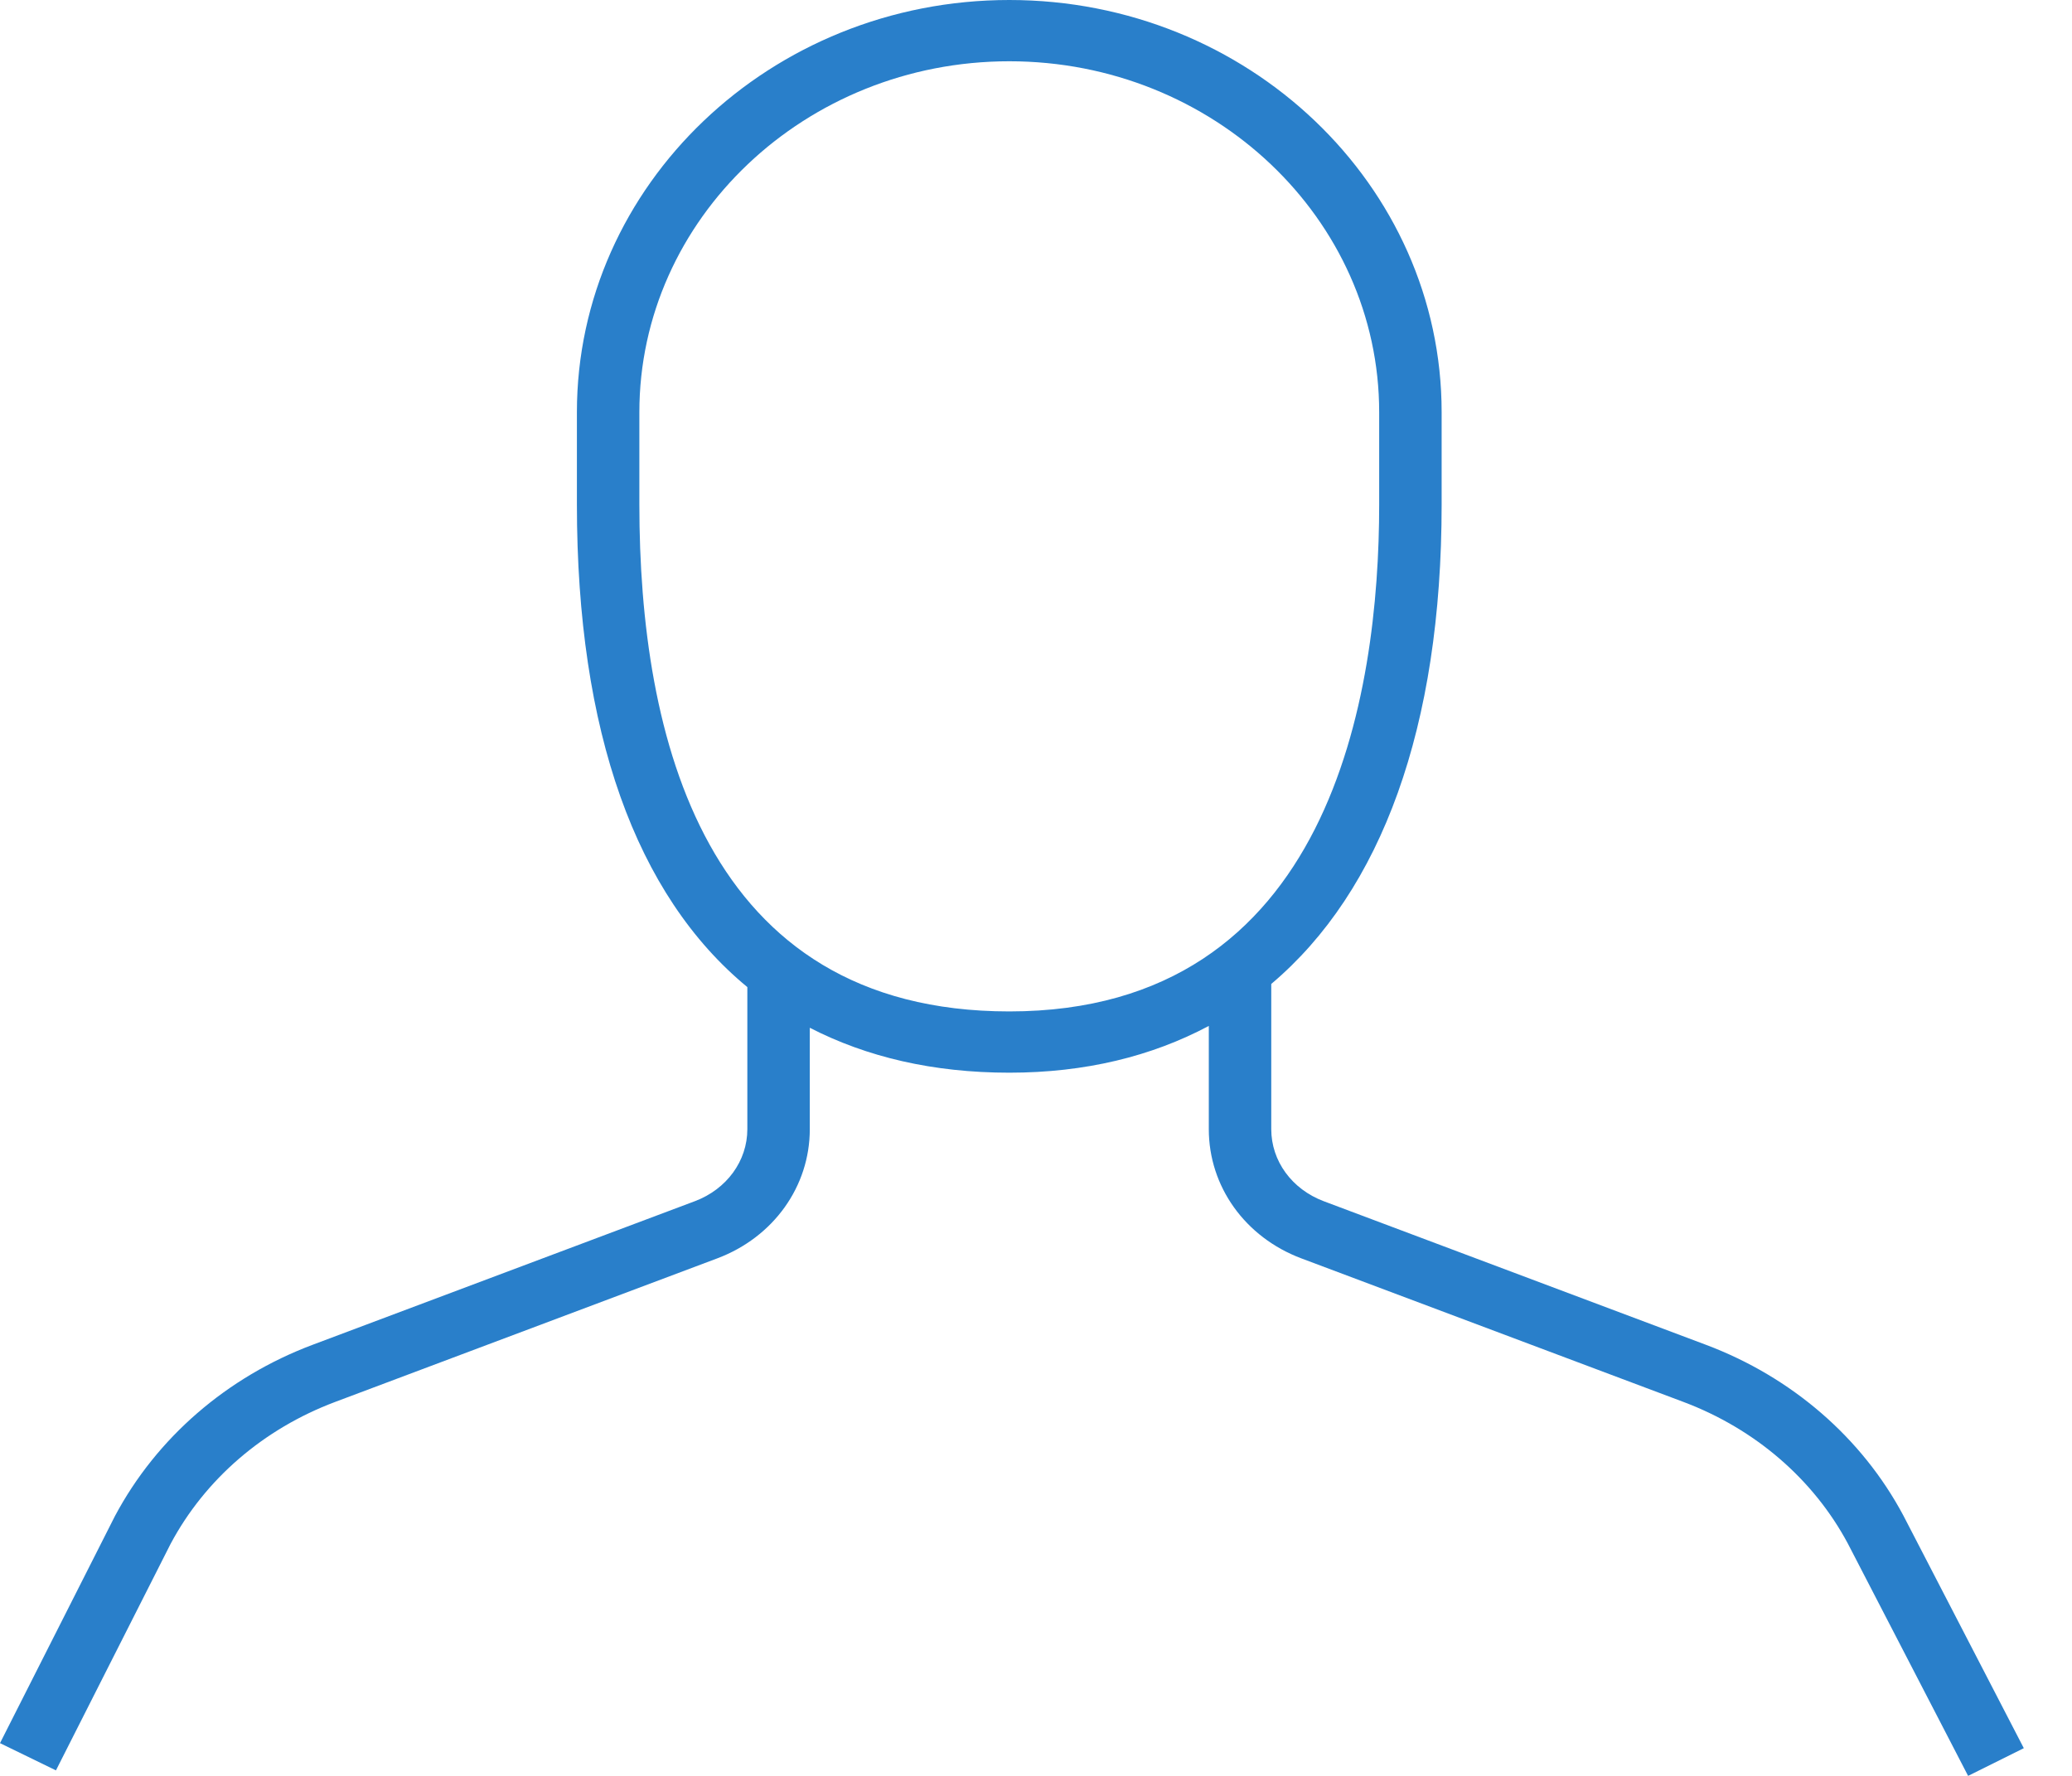 <svg width="35" height="30" viewBox="0 0 35 30" fill="none" xmlns="http://www.w3.org/2000/svg">
<path fill-rule="evenodd" clip-rule="evenodd" d="M17.049 17.086C11.884 17.086 10.8 12.43 10.8 8.522V6.964C10.8 3.695 13.604 1.035 17.049 1.035C20.494 1.035 23.297 3.695 23.297 6.964V8.522C23.297 11.721 22.485 17.086 17.049 17.086ZM32.152 25.603C31.451 24.287 30.265 23.262 28.815 22.717L22.36 20.292C21.822 20.089 21.474 19.613 21.474 19.075V16.622C23.337 15.049 24.352 12.283 24.352 8.522V6.964C24.352 3.124 21.077 0 17.049 0C13.021 0 9.745 3.124 9.745 6.964V8.522C9.745 12.36 10.744 15.126 12.624 16.675V19.075C12.624 19.612 12.276 20.089 11.737 20.292L5.282 22.717C3.832 23.262 2.647 24.287 1.941 25.612L0 29.447L0.945 29.907L2.881 26.082C3.463 24.99 4.45 24.138 5.661 23.683L12.115 21.258C13.065 20.901 13.679 20.044 13.679 19.075V17.362C14.64 17.857 15.763 18.121 17.049 18.121C18.33 18.121 19.454 17.845 20.419 17.331V19.075C20.419 20.044 21.032 20.901 21.983 21.258L28.437 23.683C29.647 24.138 30.634 24.99 31.214 26.076L33.245 30L34.186 29.532L32.152 25.603Z" fill="#297FCA"/>
</svg>
